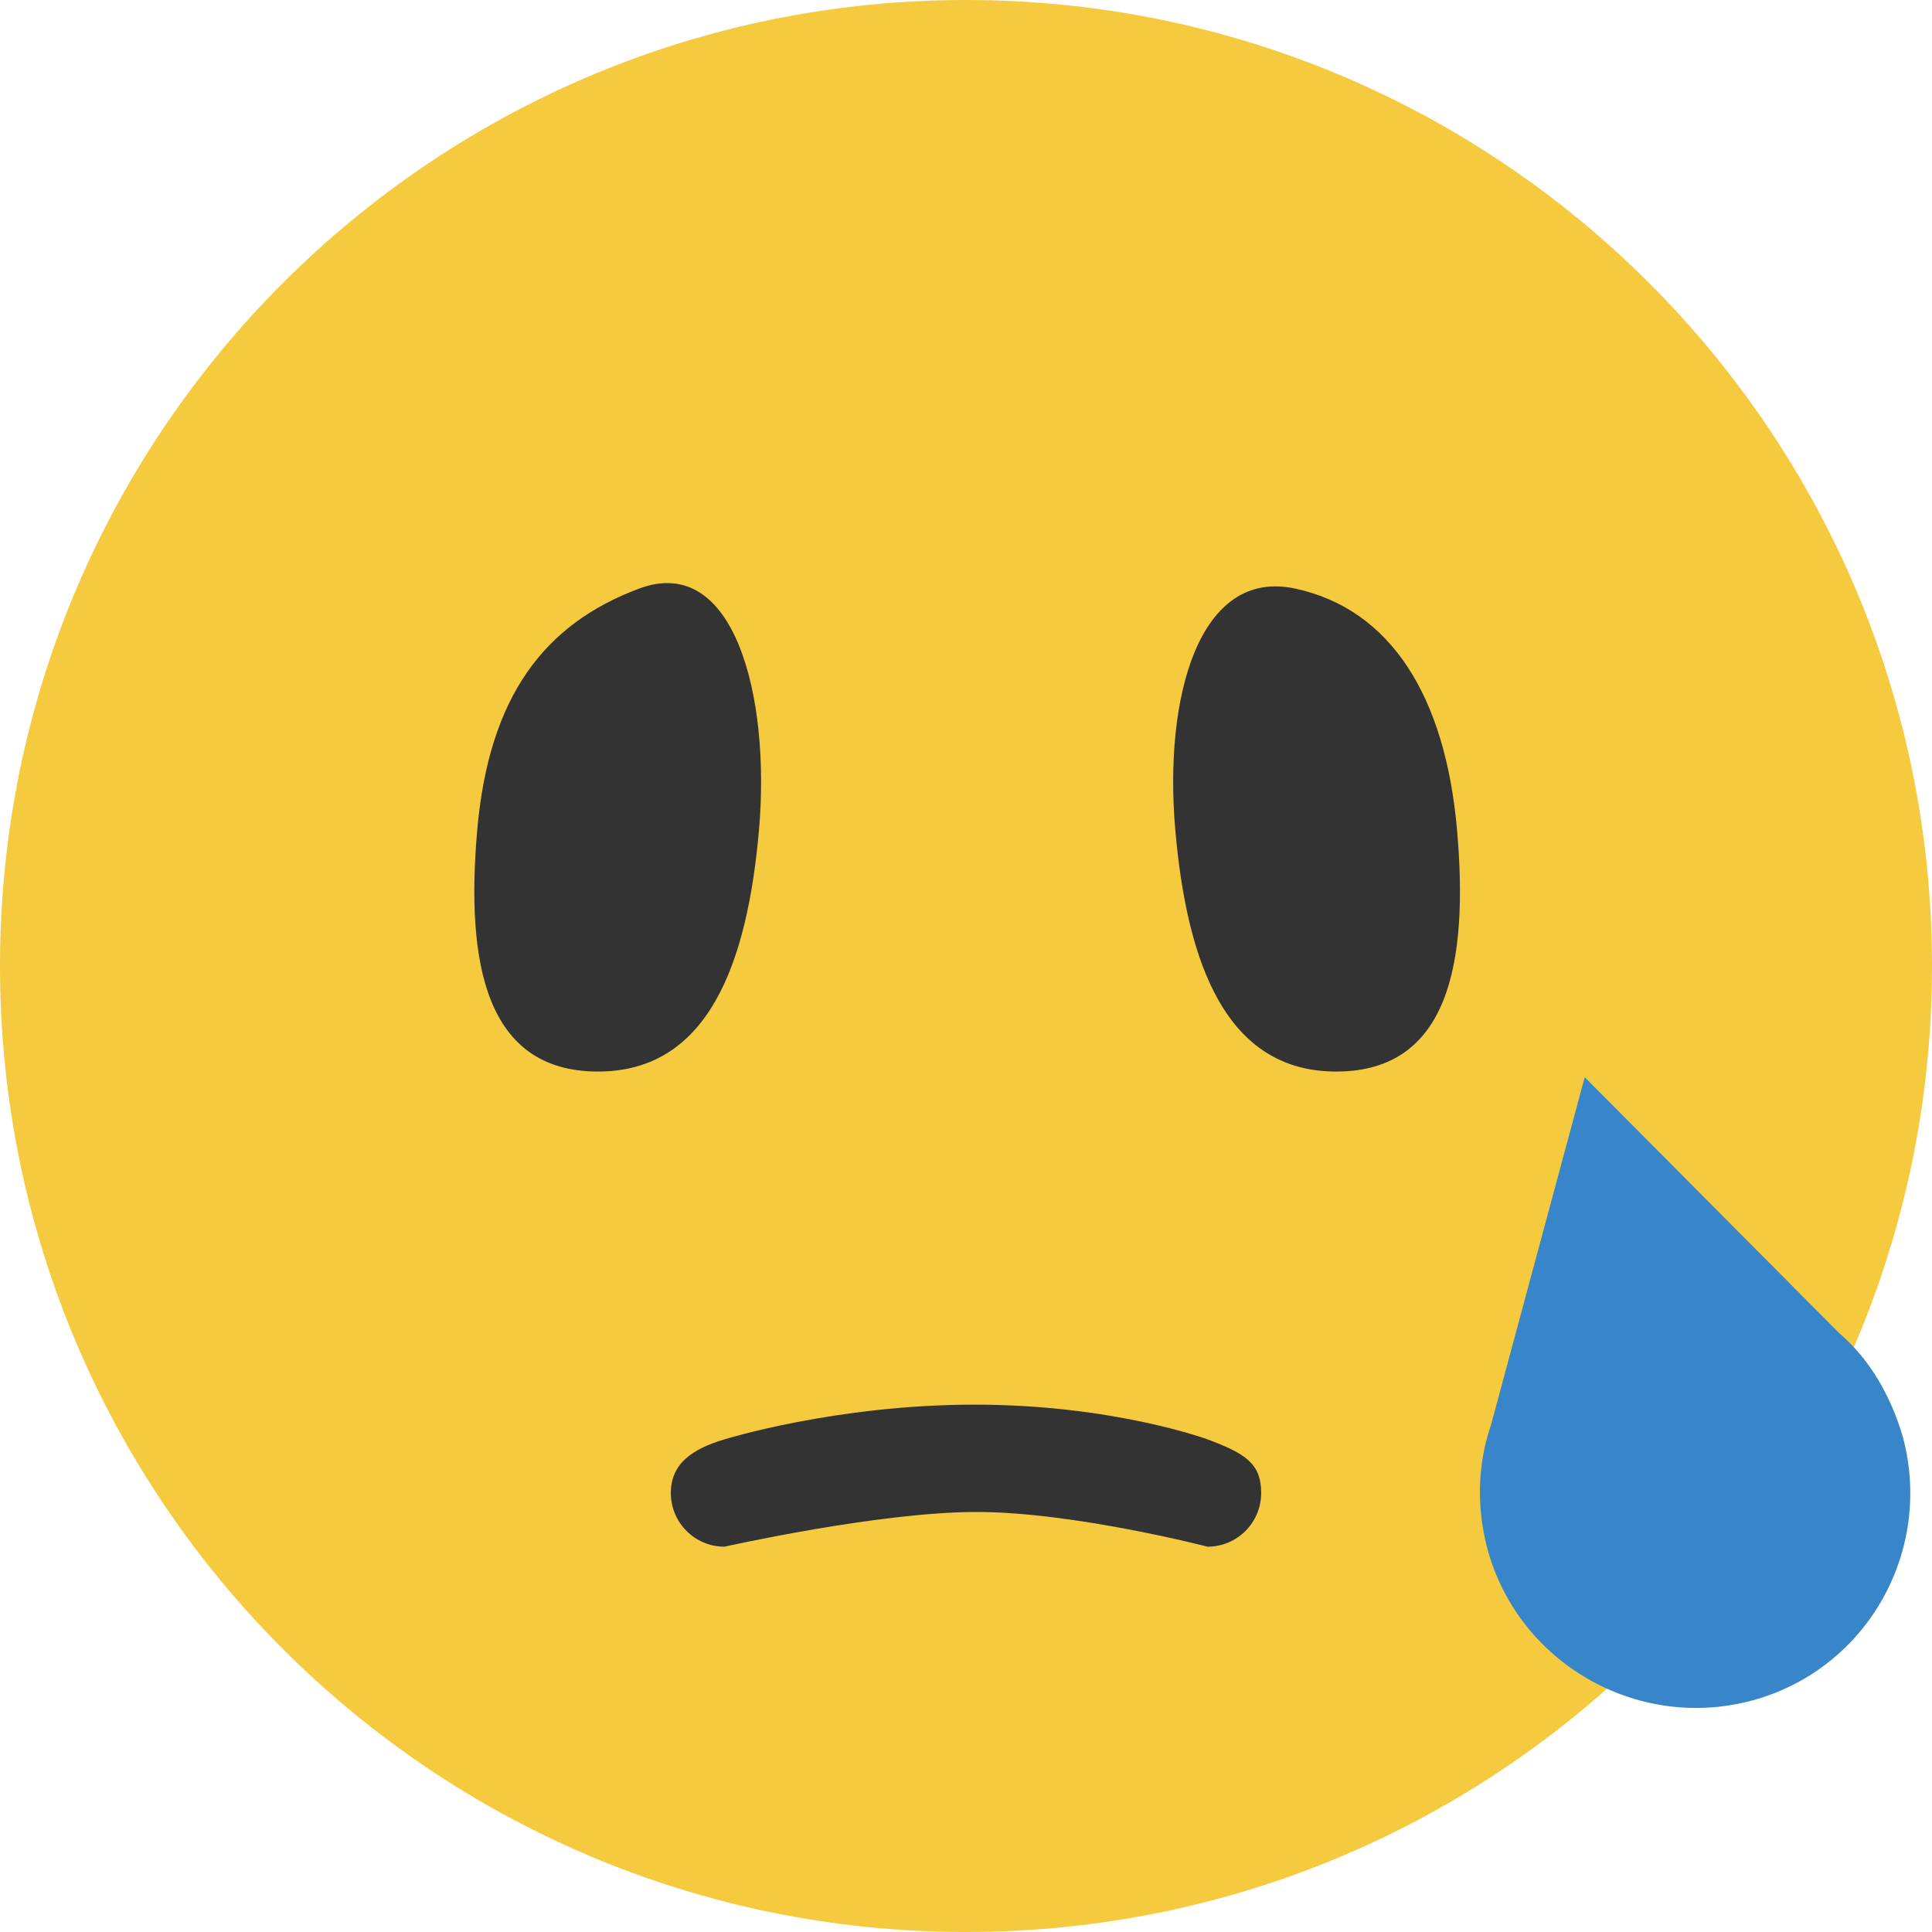 <?xml version="1.0" encoding="UTF-8"?>
<!DOCTYPE svg PUBLIC "-//W3C//DTD SVG 1.1//EN" "http://www.w3.org/Graphics/SVG/1.1/DTD/svg11.dtd">
<svg version="1.1" xmlns="http://www.w3.org/2000/svg" xmlns:xlink="http://www.w3.org/1999/xlink" x="0" y="0" width="144" height="144" viewBox="0, 0, 144, 144">
  <g id="Original">
    <path d="M72,144 C32.236,144 0,111.765 0,72 C0,32.235 32.236,0 72,0 C111.765,0 144,32.235 144,72 C144,111.765 111.765,144 72,144 z" fill="#F5CA3F"/>
    <path d="M118.115,80.287 C124.429,86.637 130.743,92.987 137.057,99.337 C139.43,101.357 140.953,104.138 141.826,107.092 C144.118,115.646 139.119,124.459 130.565,126.751 C122.011,129.044 113.141,123.947 110.849,115.393 C110.06,112.379 110.109,109.167 111.128,106.214 C113.457,97.571 115.785,88.929 118.115,80.287 z" fill="#3886C9"/>
    <path d="M93.748,115.281 L93.749,115.282 L93.782,115.316 L93.78,115.314 L93.748,115.281 z" fill="#333333"/>
    <path d="M44.495,79.867 C36.202,79.813 34.701,71.808 35.57,61.867 C36.44,51.925 40.548,46.509 47.645,43.867 C54.742,41.224 57.44,51.925 56.57,61.867 C55.701,71.808 52.789,79.92 44.495,79.867 z" fill="#333333"/>
    <path d="M99.675,79.867 C107.969,79.813 109.47,71.808 108.6,61.867 C107.731,51.925 103.675,45.403 96.526,43.867 C89.377,42.33 86.731,51.925 87.6,61.867 C88.47,71.808 91.382,79.92 99.675,79.867 z" fill="#333333"/>
    <path d="M90,107.281 C92.816,108.338 94,109.072 94,111.281 C94,113.49 92.209,115.281 90,115.281 C90,115.281 80.022,112.69 72.757,112.694 C65.493,112.698 54,115.281 54,115.281 C51.791,115.281 50,113.49 50,111.281 C50,109.072 51.621,107.99 54,107.281 C54,107.281 62.291,104.694 72.634,104.694 C82.977,104.694 90,107.281 90,107.281 z" fill="#333333"/>
  </g>
</svg>
